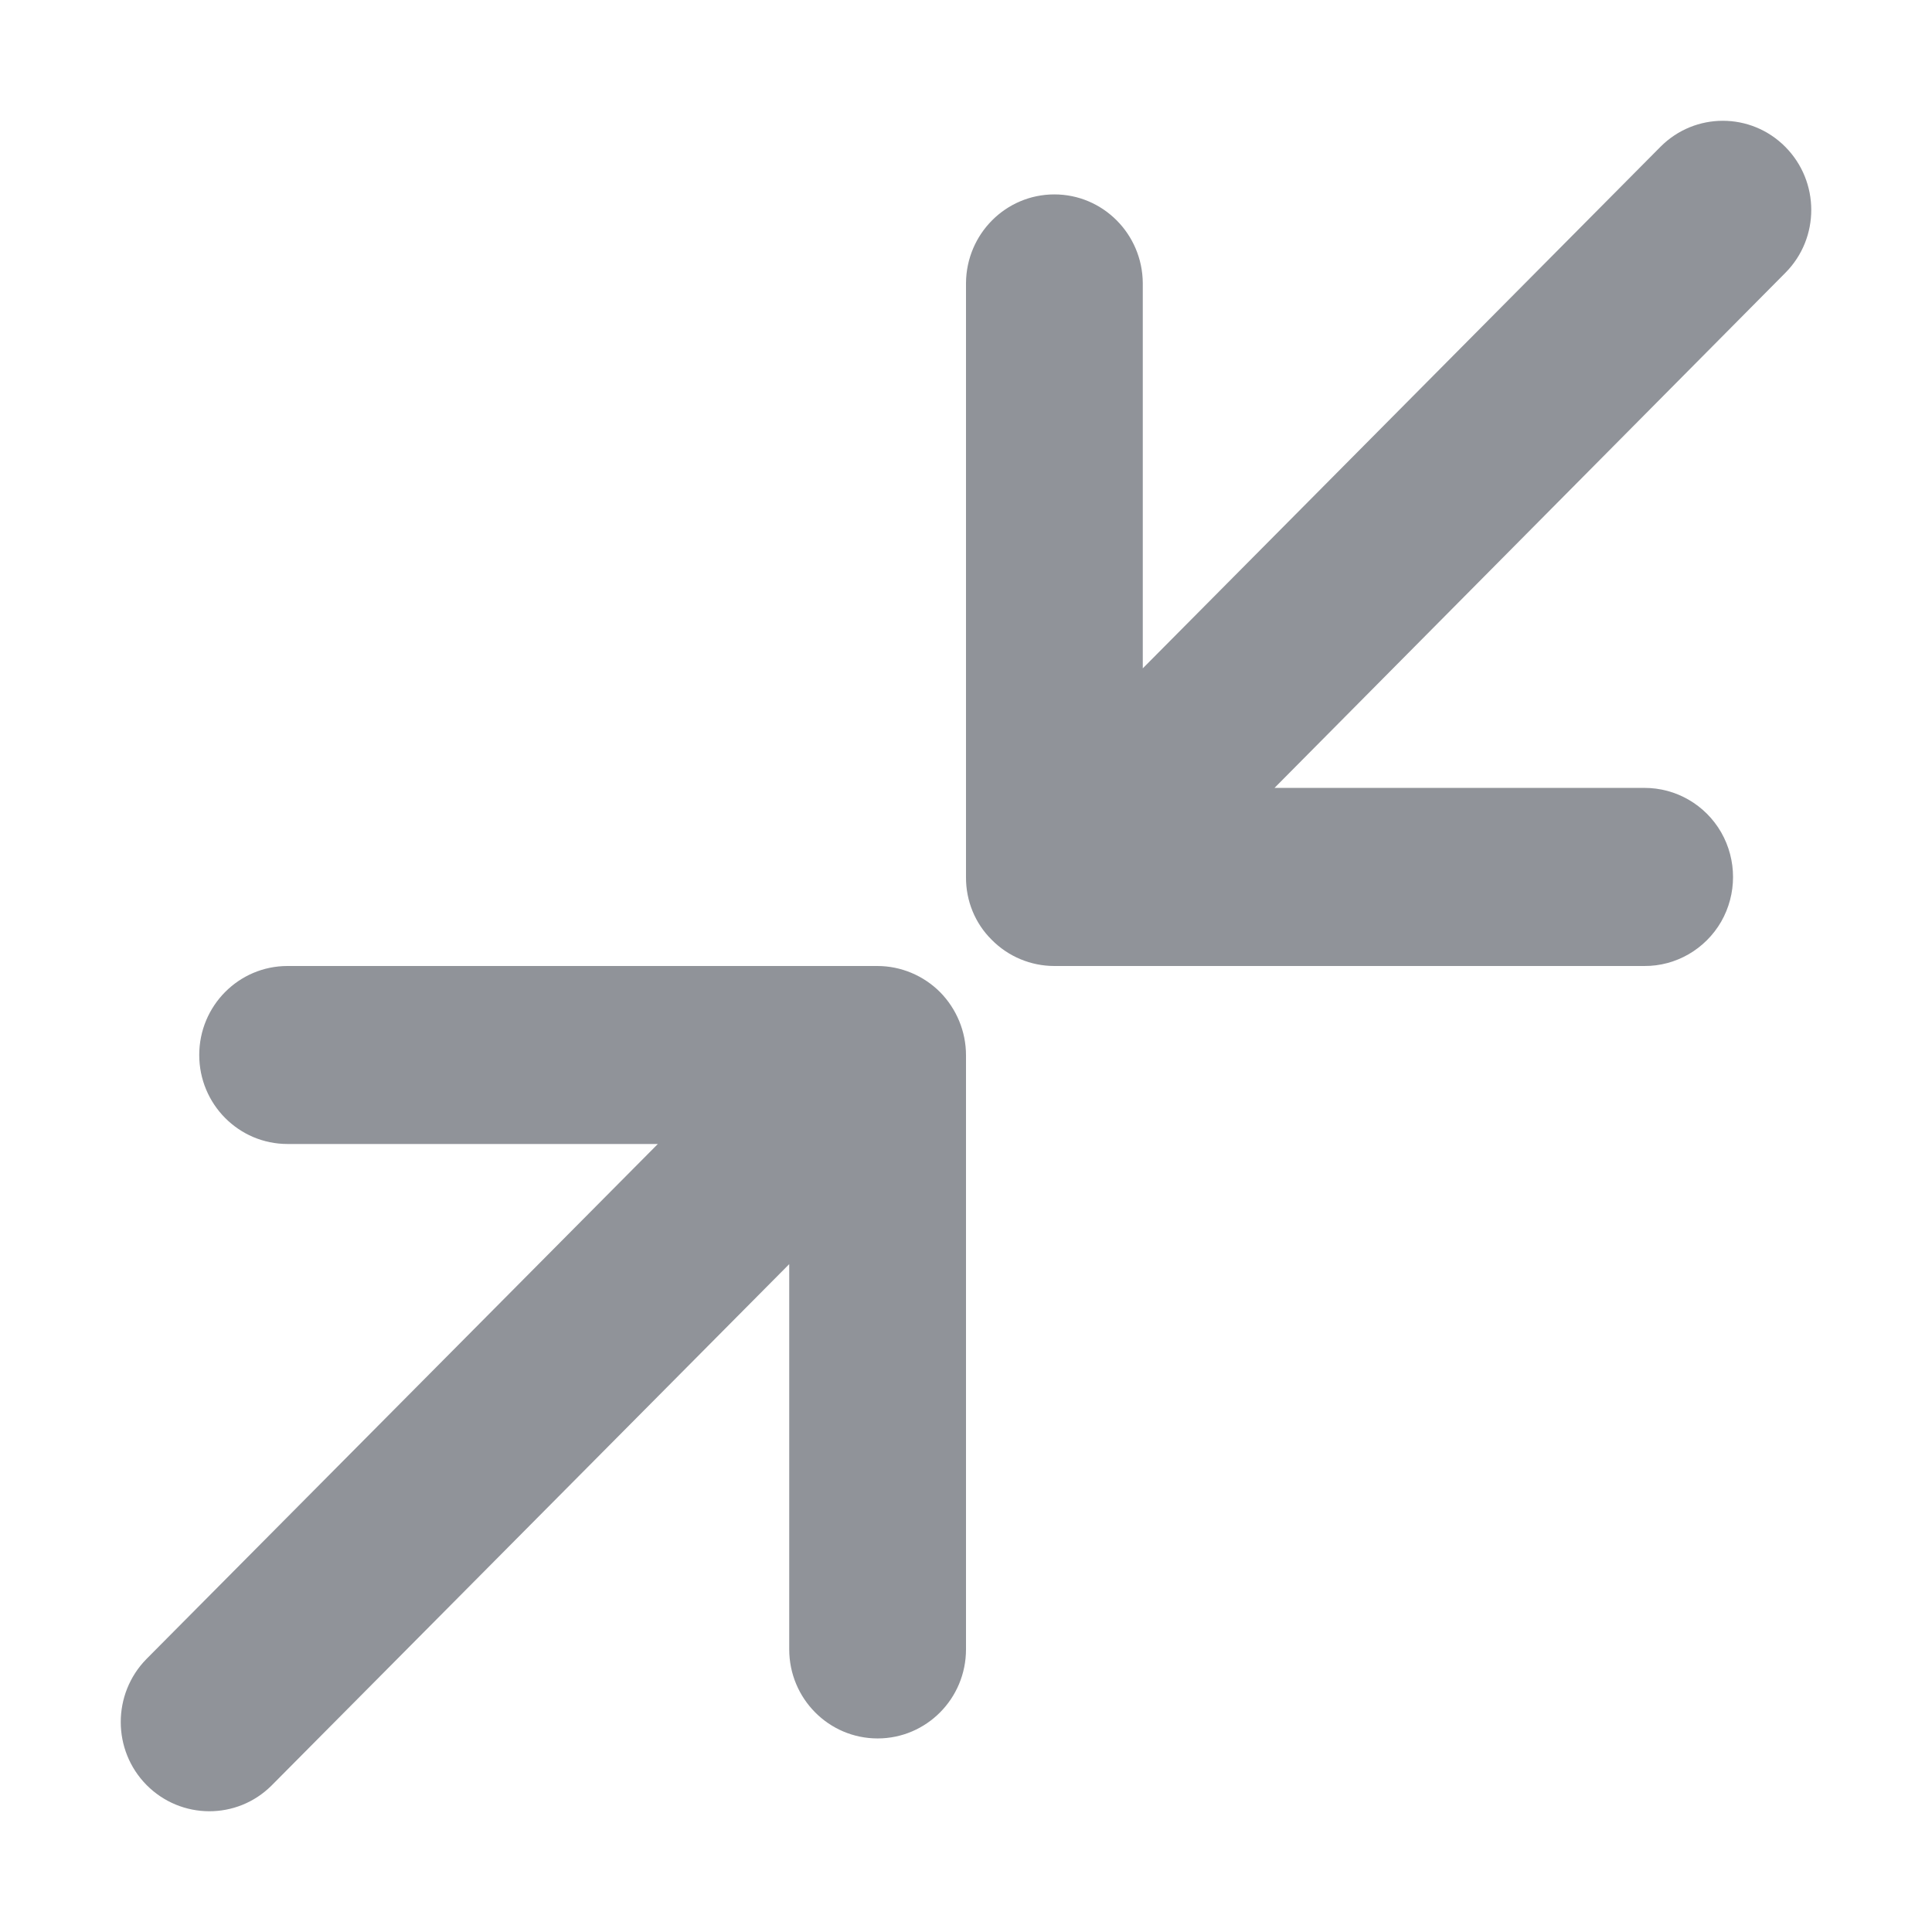 <svg width="16" height="16" viewBox="0 0 16 16" fill="none" xmlns="http://www.w3.org/2000/svg">
<path fill-rule="evenodd" clip-rule="evenodd" d="M2.248 14.788L6.536 10.469V13.659C6.536 14.067 6.864 14.397 7.268 14.397C7.672 14.397 8 14.067 8 13.659V8.739C8 8.543 7.922 8.355 7.785 8.216C7.647 8.078 7.46 8 7.266 8H2.381C1.977 8 1.65 8.33 1.65 8.737C1.65 9.144 1.977 9.474 2.381 9.474H5.448L1.212 13.74C0.929 14.029 0.929 14.495 1.214 14.783C1.499 15.07 1.961 15.073 2.248 14.788H2.248ZM8.213 7.783C8.35 7.922 8.537 8 8.732 8H13.617C13.879 8.002 14.122 7.861 14.254 7.633C14.385 7.404 14.385 7.122 14.254 6.893C14.122 6.664 13.879 6.524 13.617 6.525H10.555L14.787 2.258C15.072 1.97 15.071 1.504 14.785 1.216C14.5 0.929 14.038 0.928 13.752 1.215L9.464 5.535V2.344C9.461 1.938 9.134 1.61 8.732 1.61C8.329 1.61 8.003 1.938 8 2.344V7.265C7.999 7.46 8.075 7.647 8.213 7.783H8.213Z" fill="#909399"/>
</svg>
